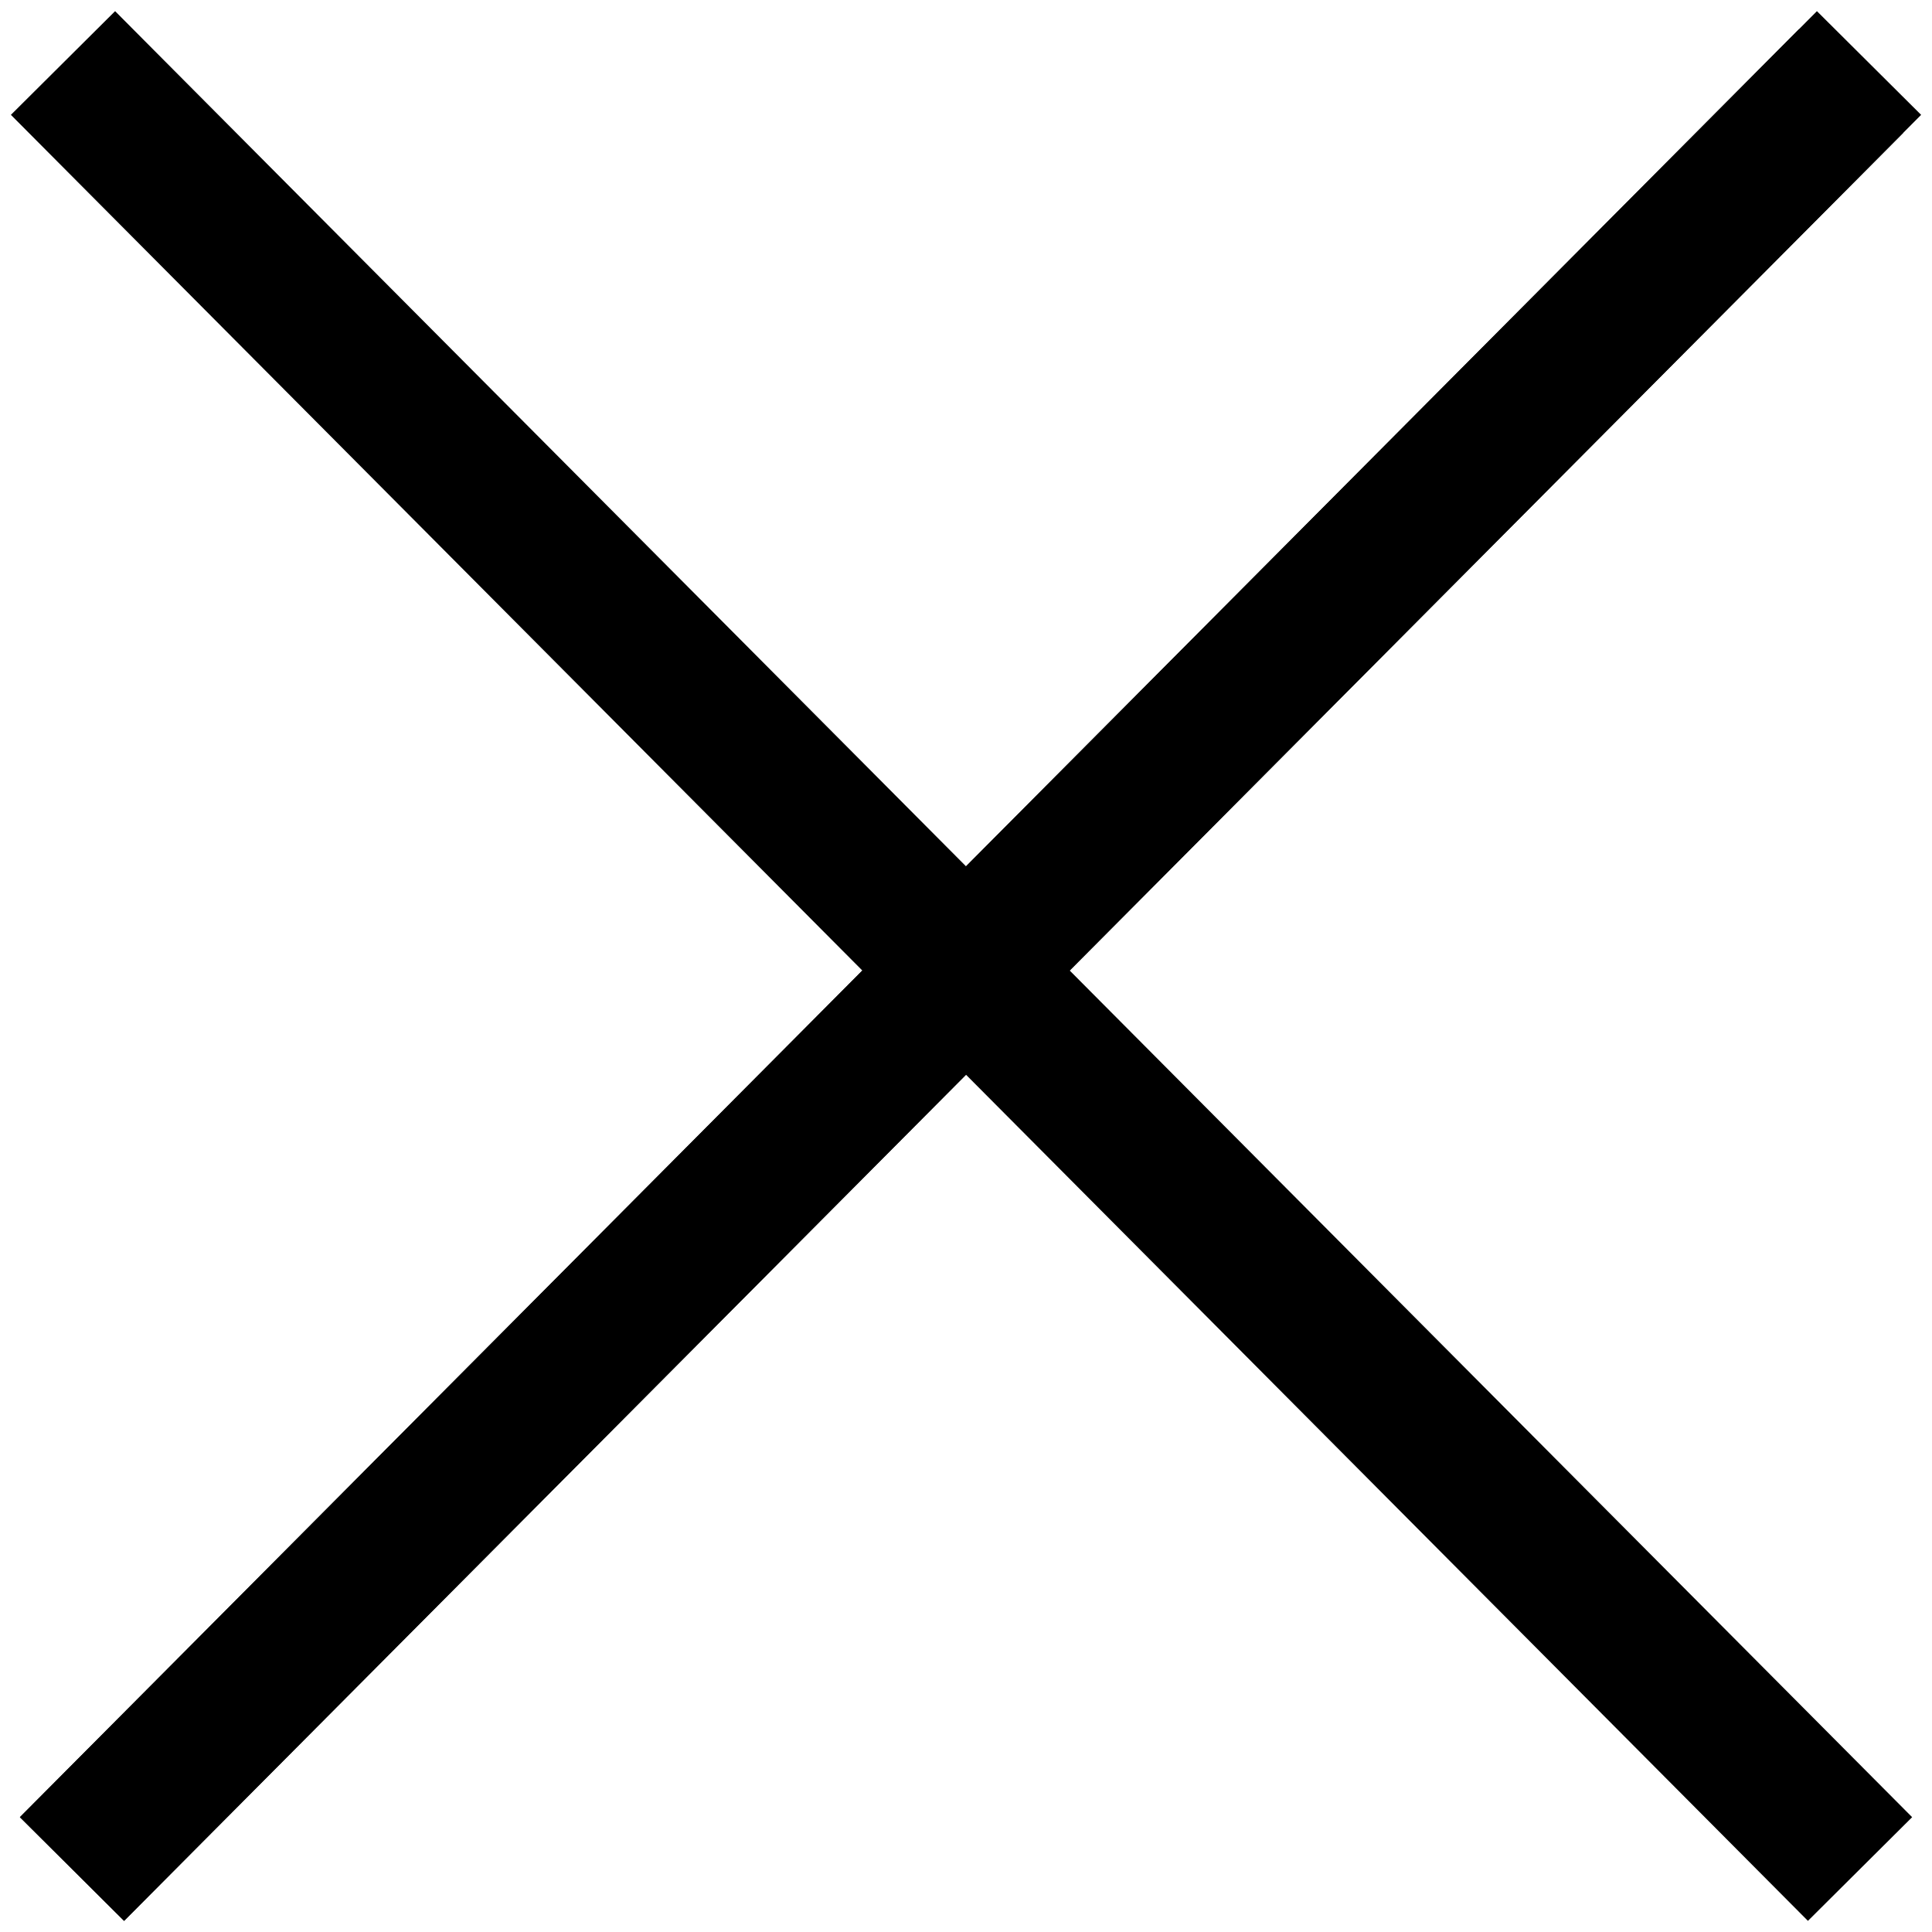 <svg width="92" height="92" viewBox="0 0 92 92" fill="none" xmlns="http://www.w3.org/2000/svg">
<path d="M3.428 89.001L89.001 3" stroke="black" stroke-width="7"/>
<path d="M3 3L88.573 89.001" stroke="black" stroke-width="7"/>
<path d="M3.428 89.001L88.141 3.865" stroke="black" stroke-width="7"/>
</svg>
